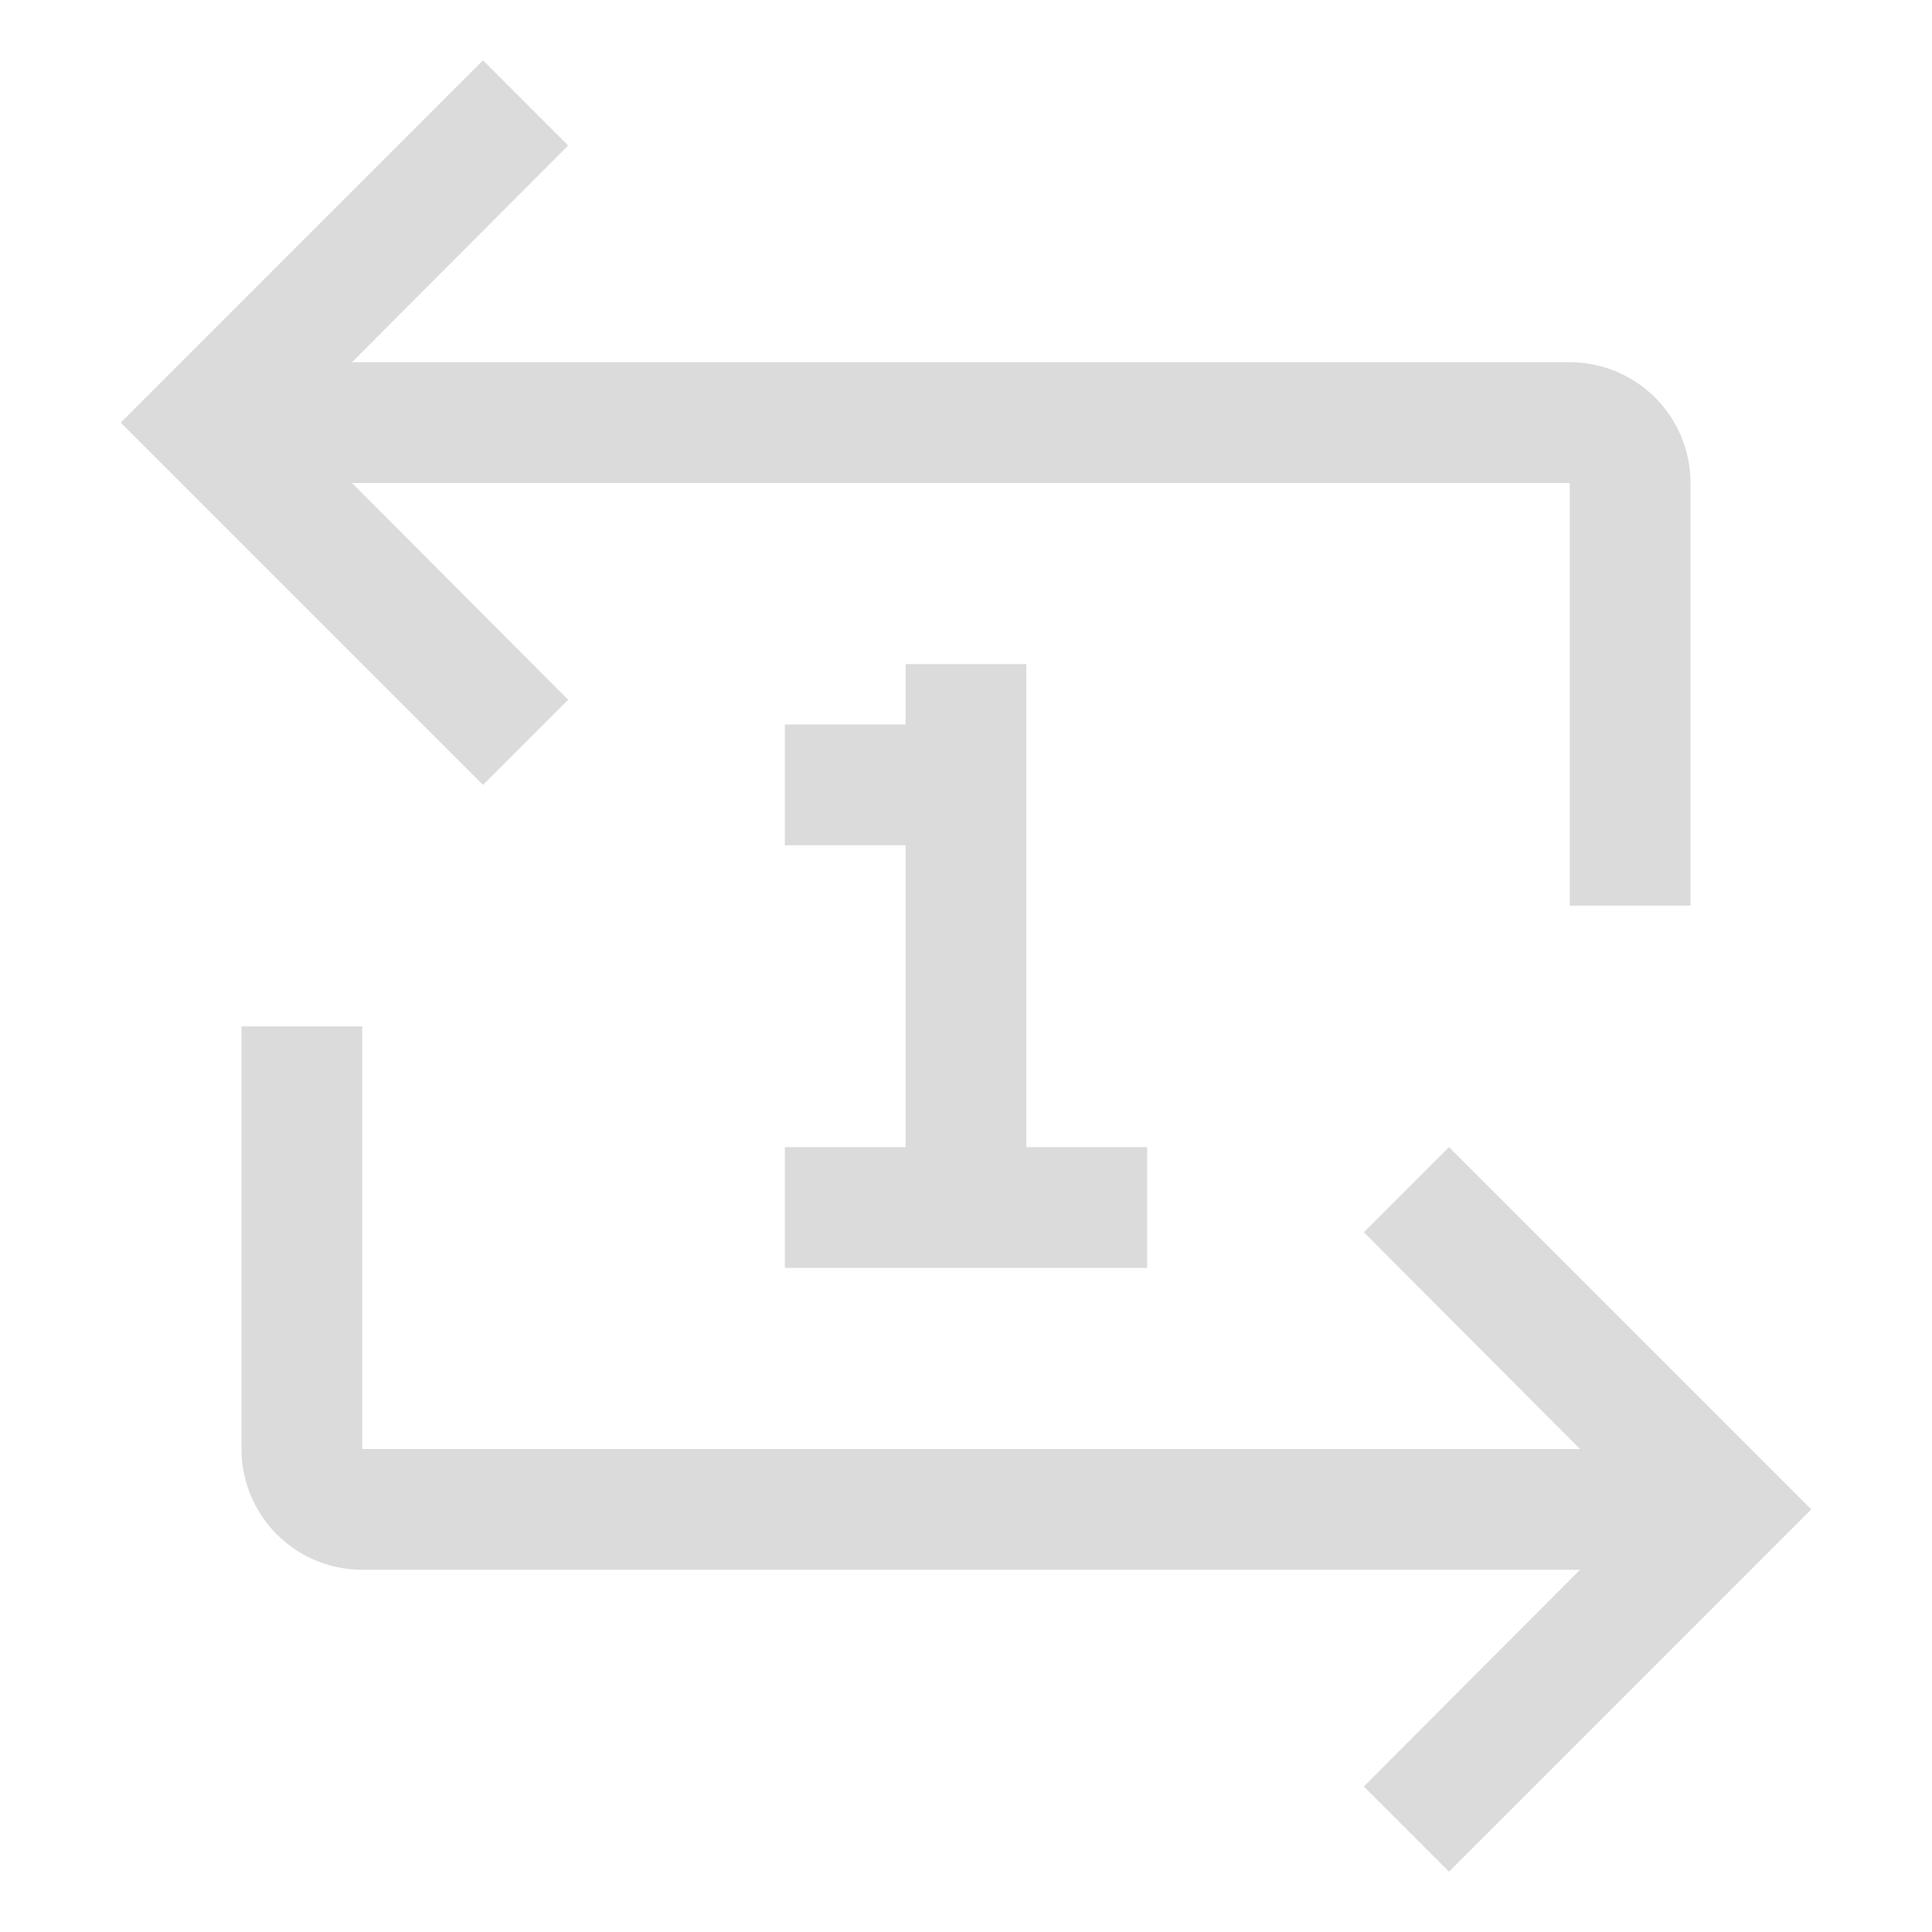 <svg xmlns="http://www.w3.org/2000/svg" viewBox="0 0 32 32" fill="#dbdbdb" width="8" height="8">
  <title>repeat--one</title>
  <path d="M26,6H5.83L9.41,2.41,8,1,2,7l6,6,1.41-1.41L5.83,8H26v7h2V8A2,2,0,0,0,26,6Z"/>
  <path d="M22.59,20.41,26.17,24H6V17H4v7a2,2,0,0,0,2,2H26.17l-3.58,3.59L24,31l6-6-6-6Z"/>
  <polygon points="17 19 17 11 15 11 15 12 13 12 13 14 15 14 15 19 13 19 13 21 19 21 19 19 17 19"/>
  <rect width="32" height="32" fill="none" data-name="&lt;Transparent Rectangle>"/>
</svg>
